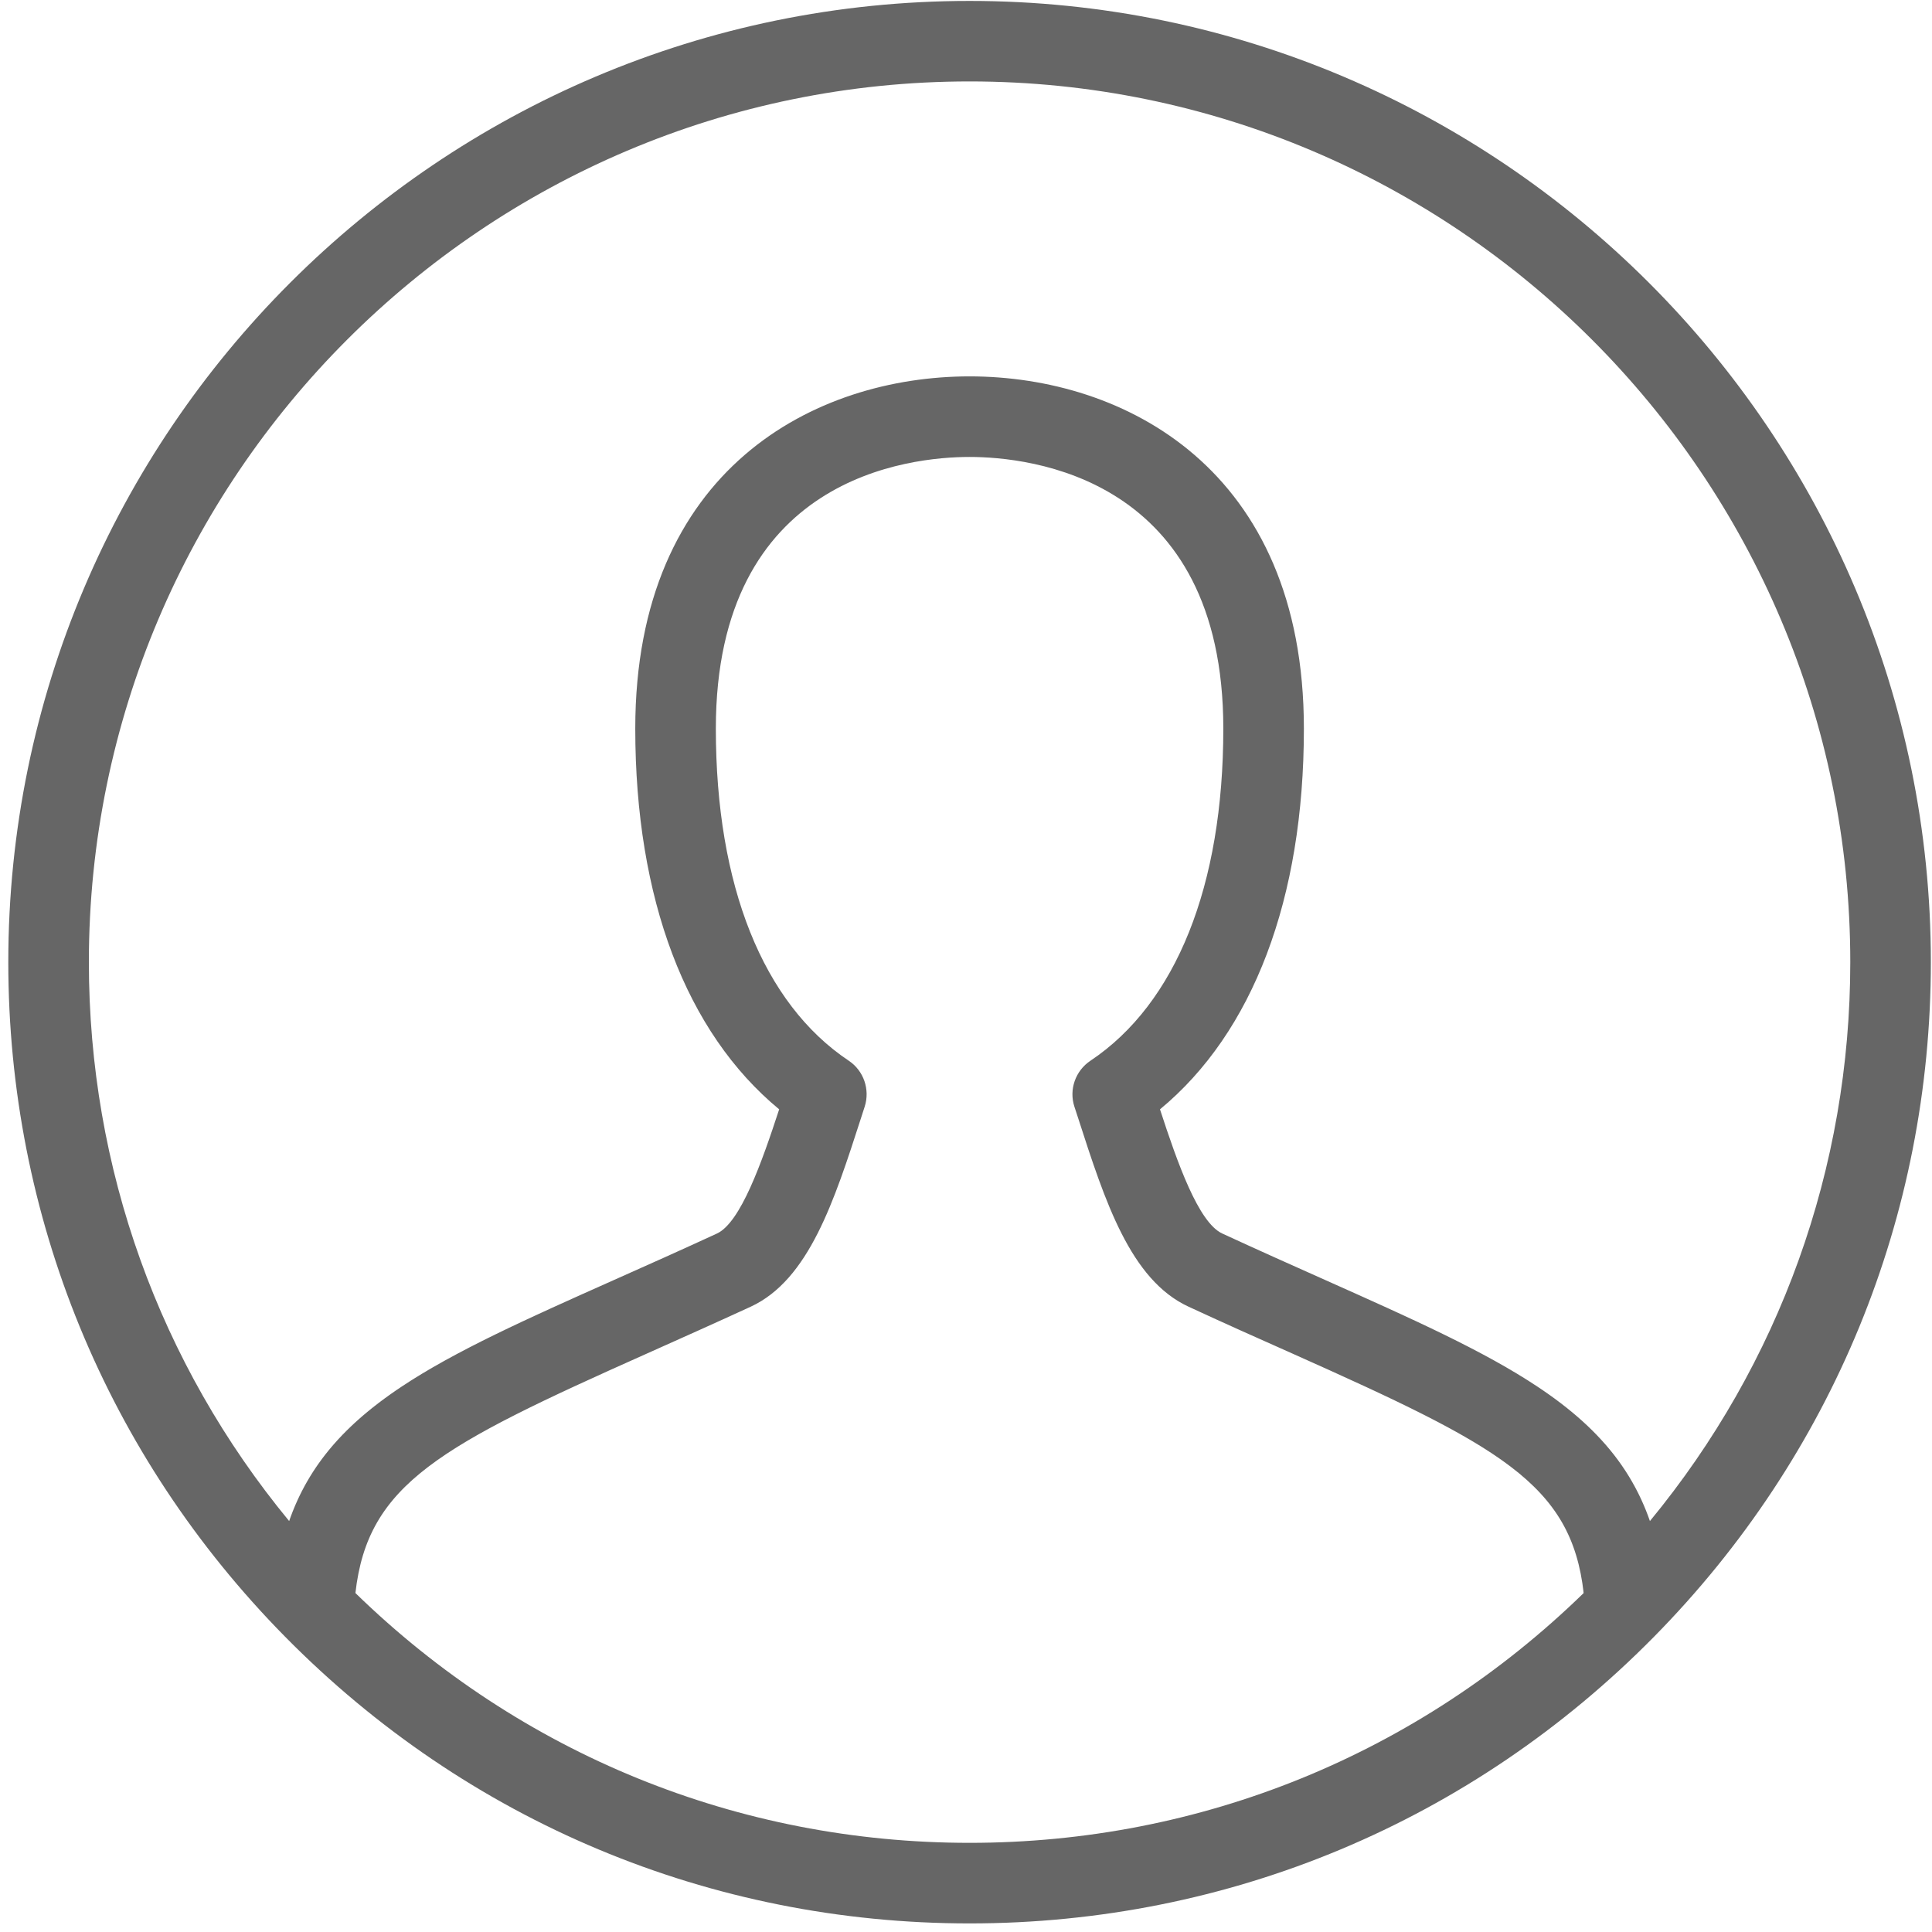 ﻿<?xml version="1.0" encoding="utf-8"?>
<svg version="1.1" xmlns:xlink="http://www.w3.org/1999/xlink" width="27px" height="27px" xmlns="http://www.w3.org/2000/svg">
  <g transform="matrix(1 0 0 1 -19 -117 )">
    <path d="M 23.116 22.873  C 20.568 25.458  17.172 26.88  13.55 26.88  C 9.929 26.88  6.532 25.458  3.984 22.873  C 3.873 22.76  3.814 22.605  3.822 22.447  C 3.958 19.951  5.602 19.218  8.583 17.887  C 9.028 17.689  9.505 17.476  10.019 17.239  C 10.349 17.086  10.644 16.252  10.889 15.503  C 9.588 14.429  8.878 12.561  8.878 10.182  C 8.878 6.549  11.395 5.26  13.55 5.26  C 15.705 5.26  18.222 6.549  18.222 10.182  C 18.222 12.561  17.511 14.429  16.211 15.503  C 16.455 16.252  16.749 17.086  17.082 17.239  C 17.595 17.476  18.074 17.689  18.517 17.887  C 21.499 19.219  23.142 19.952  23.276 22.447  C 23.285 22.605  23.227 22.76  23.116 22.873  Z M 9.043 18.915  C 6.155 20.204  5.14 20.73  4.967 22.263  C 7.28 24.516  10.318 25.754  13.55 25.754  C 16.782 25.754  19.819 24.516  22.132 22.263  C 21.959 20.73  20.945 20.204  18.059 18.915  C 17.611 18.716  17.128 18.501  16.61 18.261  C 15.796 17.885  15.442 16.787  15.067 15.625  L 15.015 15.466  C 14.937 15.227  15.029 14.964  15.239 14.824  C 16.436 14.025  17.096 12.377  17.096 10.182  C 17.096 6.66  14.381 6.386  13.55 6.386  C 12.717 6.386  10.004 6.66  10.004 10.182  C 10.004 12.376  10.664 14.025  11.862 14.824  C 12.071 14.964  12.161 15.227  12.084 15.466  L 12.034 15.621  C 11.658 16.786  11.304 17.885  10.492 18.261  C 9.973 18.5  9.489 18.715  9.043 18.915  Z M 23.116 22.873  C 23.008 22.982  22.863 23.041  22.714 23.041  C 22.647 23.041  22.58 23.029  22.515 23.004  C 22.306 22.925  22.165 22.731  22.152 22.509  C 22.059 20.782  21.095 20.271  18.059 18.915  C 17.611 18.716  17.128 18.501  16.61 18.261  C 15.796 17.885  15.442 16.787  15.067 15.625  L 15.015 15.466  C 14.937 15.227  15.029 14.964  15.239 14.824  C 16.436 14.025  17.096 12.377  17.096 10.182  C 17.096 6.66  14.381 6.386  13.55 6.386  C 12.717 6.386  10.004 6.66  10.004 10.182  C 10.004 12.376  10.664 14.025  11.862 14.824  C 12.071 14.964  12.161 15.227  12.084 15.466  L 12.034 15.621  C 11.658 16.786  11.304 17.885  10.492 18.261  C 9.973 18.5  9.489 18.715  9.043 18.915  C 6.006 20.27  5.041 20.781  4.946 22.509  C 4.935 22.731  4.792 22.925  4.584 23.004  C 4.379 23.084  4.141 23.033  3.984 22.873  C 1.489 20.343  0.116 16.995  0.116 13.446  C 0.116 6.039  6.142 0.013  13.55 0.013  C 20.957 0.013  26.984 6.039  26.984 13.446  C 26.984 16.995  25.609 20.343  23.116 22.873  Z M 18.222 10.182  C 18.222 12.561  17.511 14.429  16.211 15.503  C 16.455 16.252  16.749 17.086  17.082 17.239  C 17.595 17.476  18.074 17.69  18.517 17.887  C 20.963 18.979  22.506 19.669  23.058 21.257  C 24.87 19.059  25.858 16.325  25.858 13.446  C 25.858 6.66  20.336 1.138  13.55 1.138  C 6.763 1.138  1.242 6.66  1.242 13.446  C 1.242 16.325  2.228 19.058  4.041 21.257  C 4.592 19.669  6.138 18.978  8.583 17.887  C 9.027 17.69  9.505 17.476  10.019 17.239  C 10.349 17.086  10.644 16.252  10.889 15.503  C 9.588 14.429  8.878 12.561  8.878 10.182  C 8.878 6.549  11.395 5.26  13.55 5.26  C 15.705 5.26  18.222 6.549  18.222 10.182  Z " fill-rule="nonzero" fill="#666666" stroke="none" transform="matrix(1 0 0 1 19 117 )" />
  </g>
</svg>